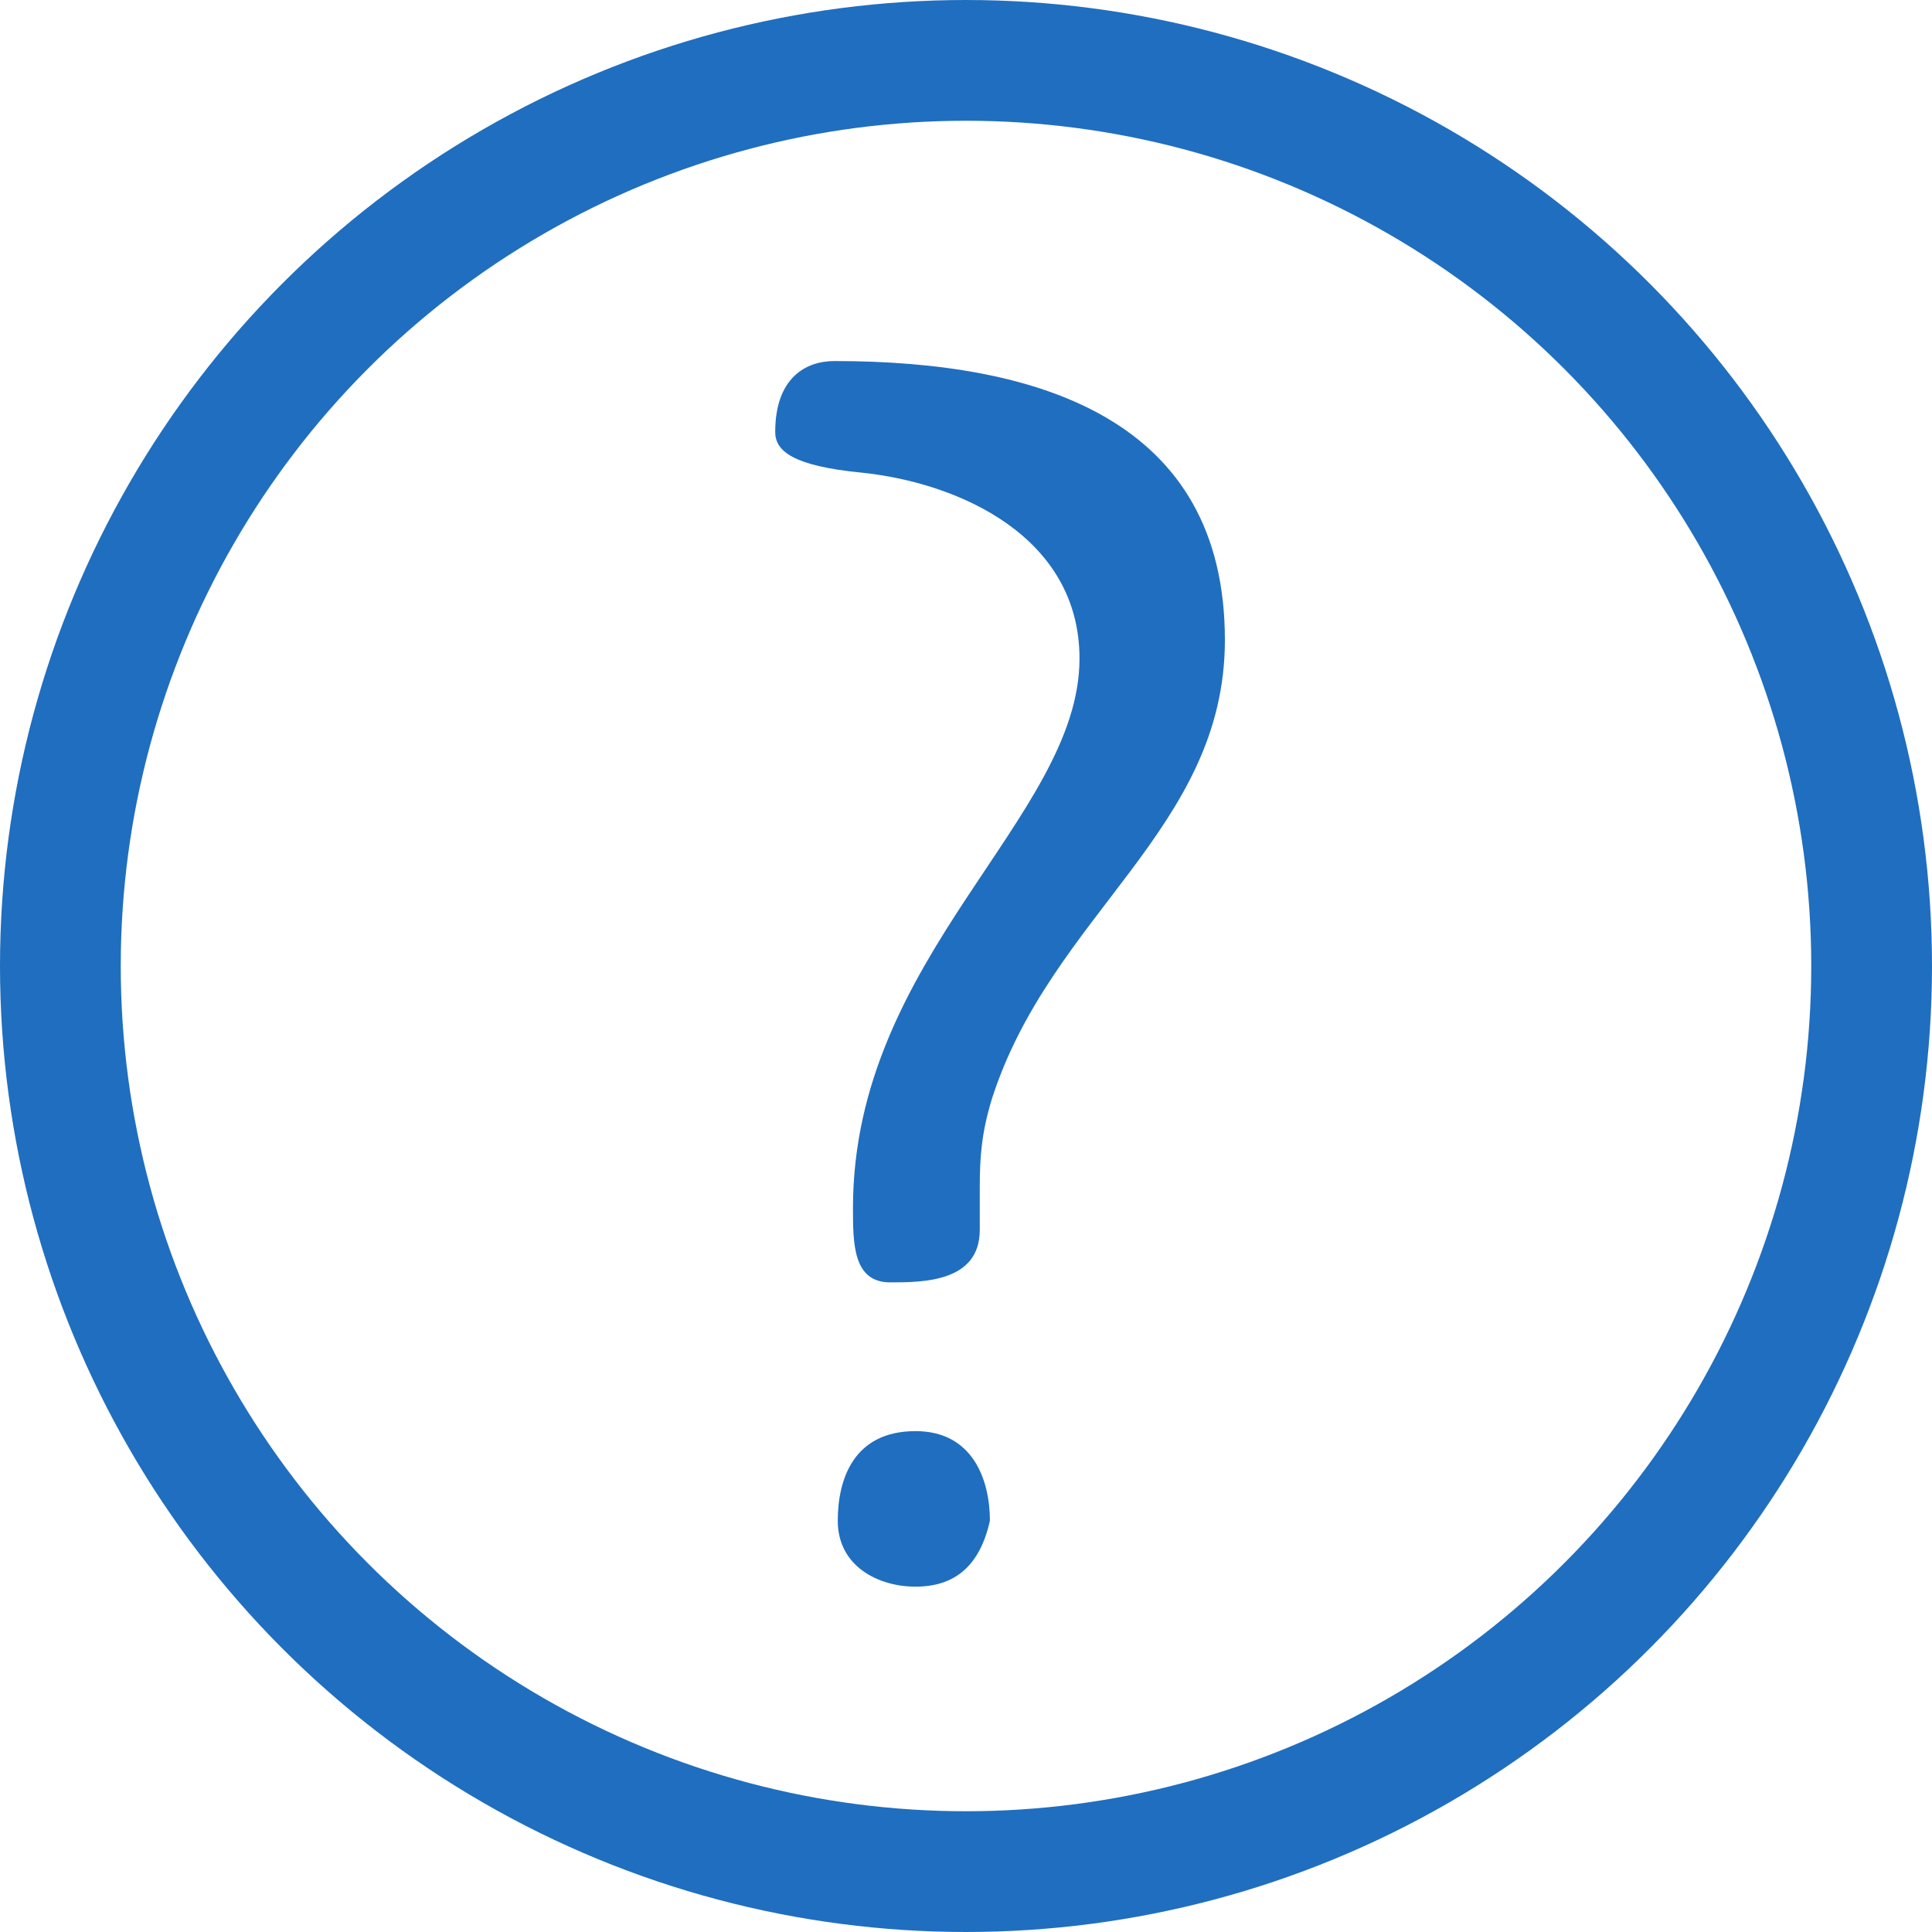 <svg width="16" height="16" viewBox="0 0 16 16" fill="none" xmlns="http://www.w3.org/2000/svg">
<circle cx="8" cy="8" r="7.5" stroke="#206EBF"/>
<path d="M7.372 10.62C7.638 10.62 8.114 10.62 8.114 10.186C8.114 10.06 8.114 9.948 8.114 9.836C8.114 9.584 8.128 9.388 8.212 9.108C8.702 7.568 10.144 6.868 10.144 5.3C10.144 3.48 8.618 2.99 6.91 2.99C6.672 2.99 6.42 3.13 6.42 3.578C6.42 3.732 6.56 3.858 7.134 3.914C7.946 3.998 8.94 4.446 8.94 5.454C8.94 6.77 7.064 7.918 7.064 10.004C7.064 10.298 7.064 10.62 7.372 10.62ZM6.938 12.594C6.938 12.972 7.274 13.14 7.582 13.14C7.904 13.14 8.114 12.972 8.198 12.594C8.198 12.258 8.058 11.852 7.582 11.852C7.064 11.852 6.938 12.258 6.938 12.594Z" fill="#206EBF"/>
</svg>
